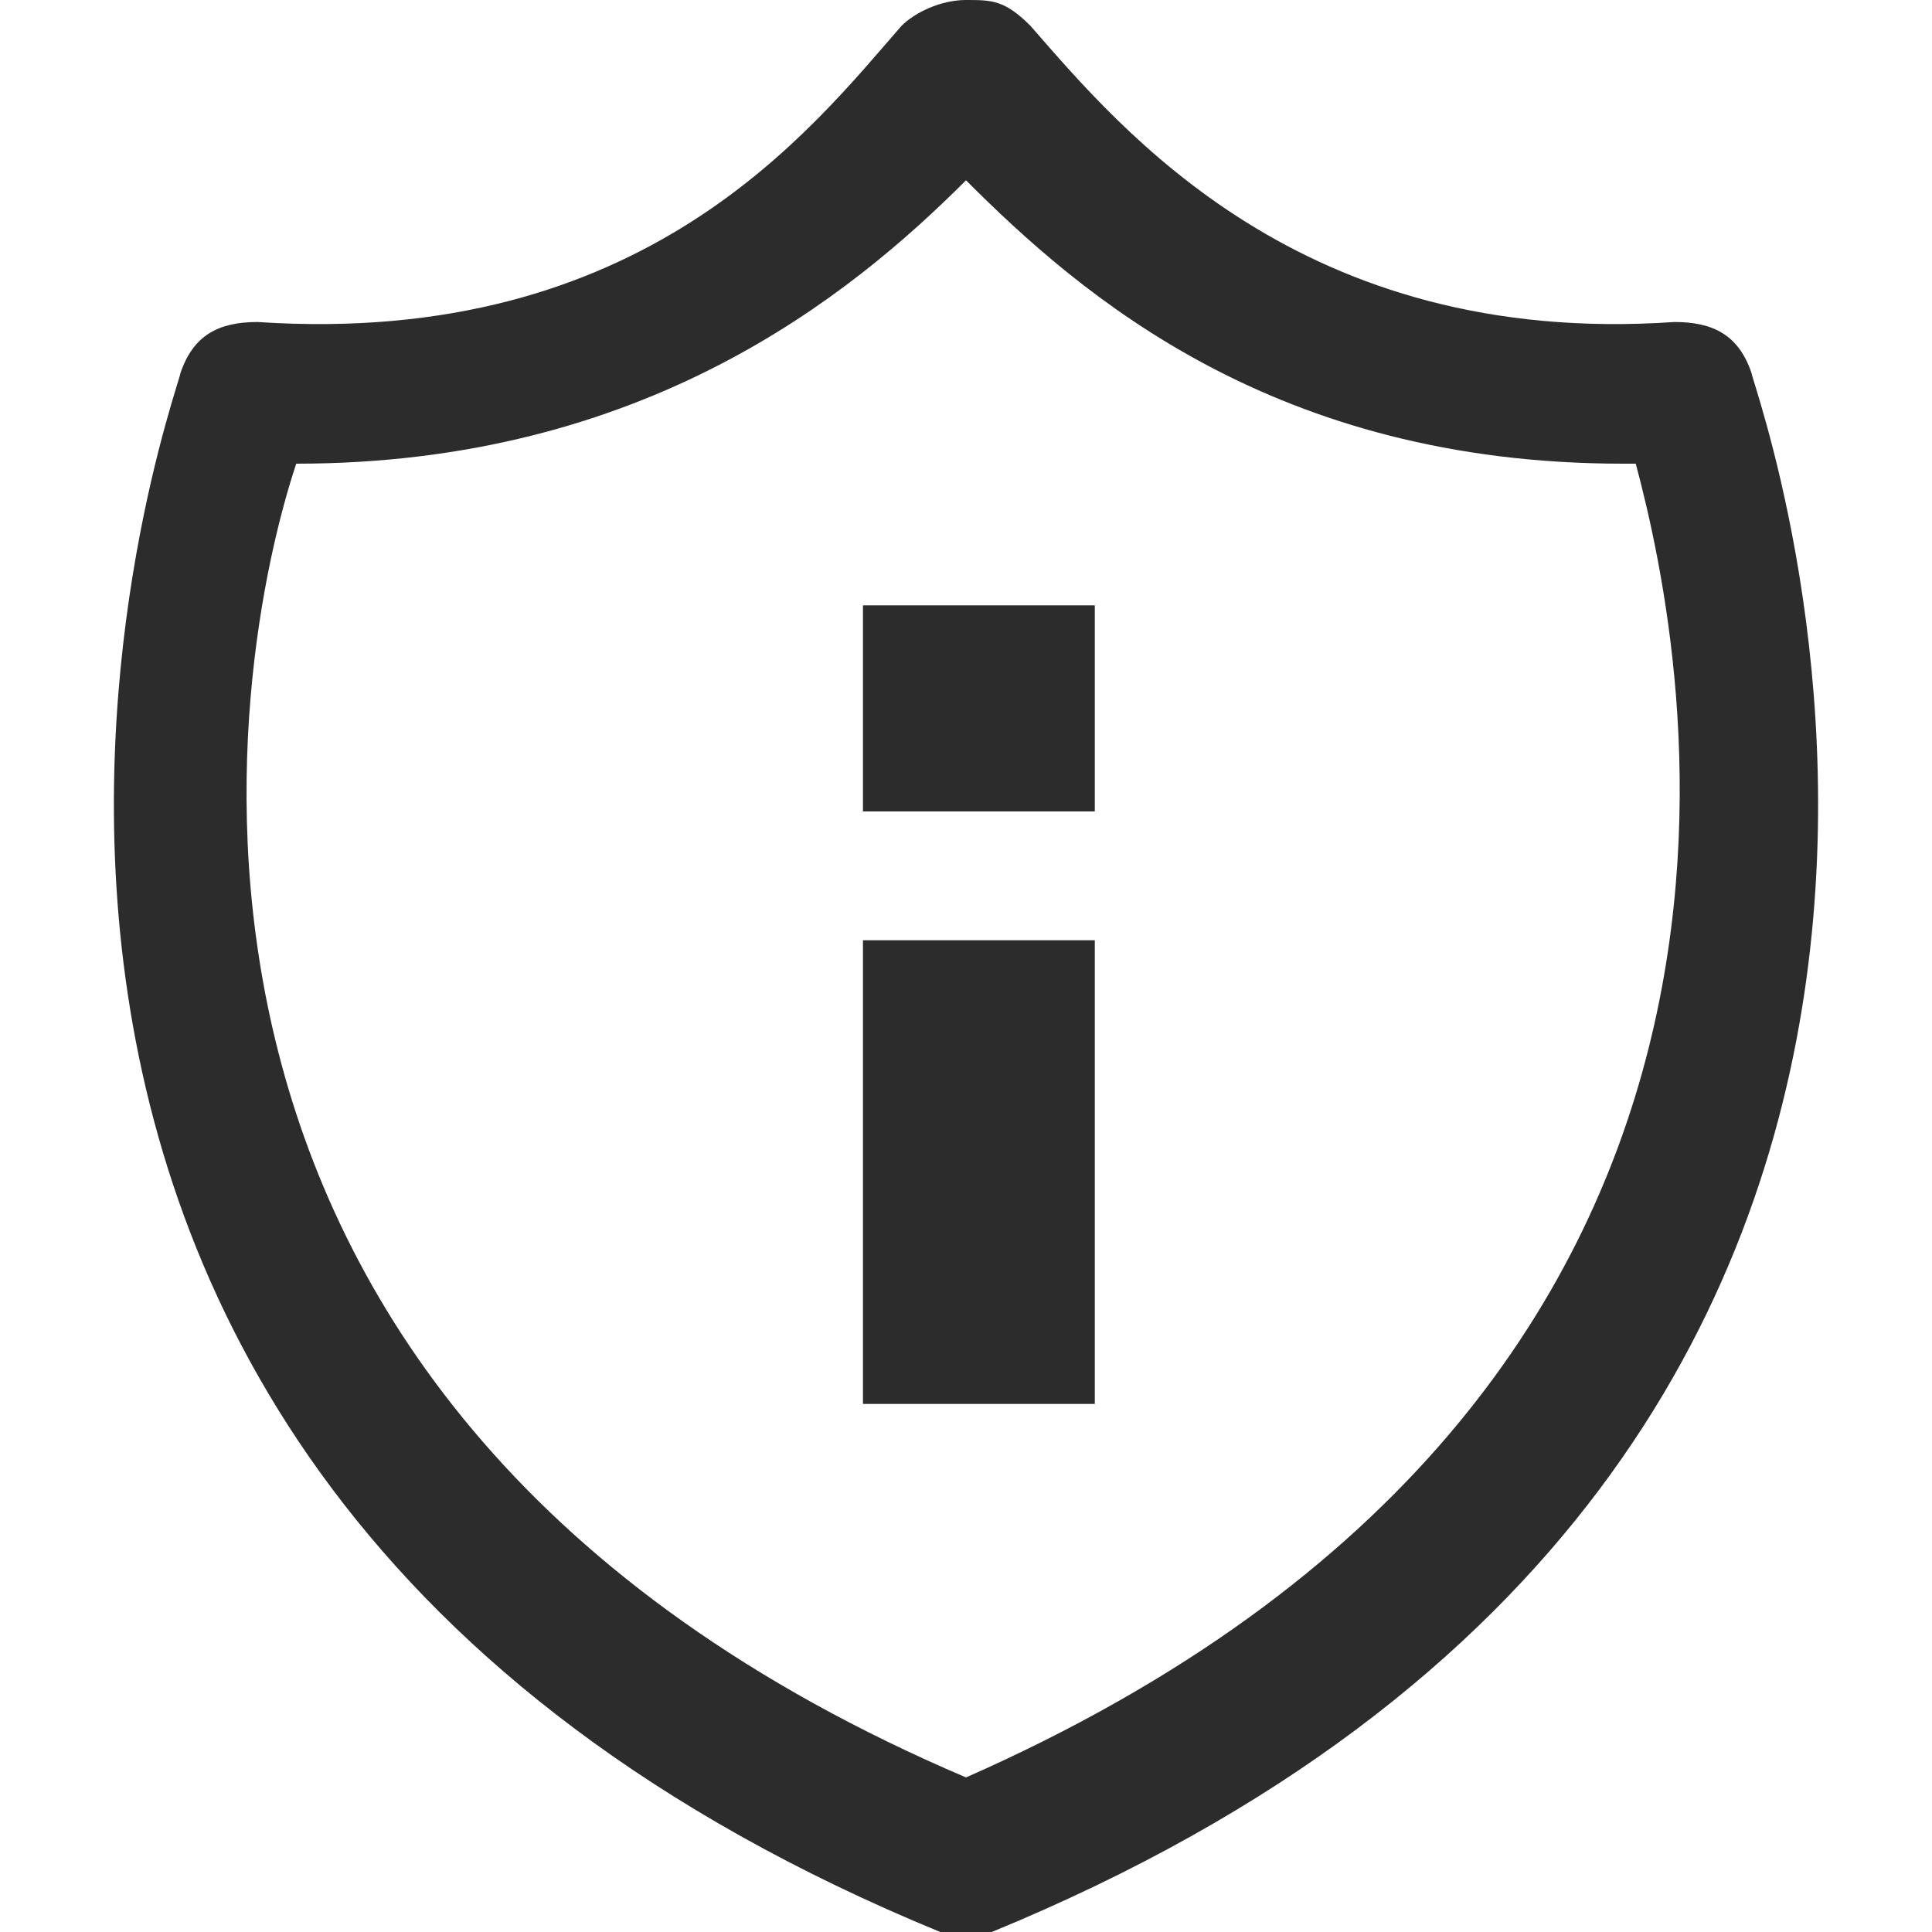 <?xml version="1.0" standalone="no"?><!DOCTYPE svg PUBLIC "-//W3C//DTD SVG 1.1//EN" "http://www.w3.org/Graphics/SVG/1.1/DTD/svg11.dtd"><svg t="1555419124803" class="icon" style="" viewBox="0 0 1024 1024" version="1.1" xmlns="http://www.w3.org/2000/svg" p-id="5166" xmlns:xlink="http://www.w3.org/1999/xlink" width="200" height="200"><defs><style type="text/css"></style></defs><path d="M512 1024h-13.653c-614.4-252.587-402.774-819.2-402.774-826.027 6.827-20.48 20.48-27.306 40.96-27.306 204.8 13.653 293.547-102.4 341.334-157.014C484.693 6.827 498.347 0 512 0s20.48 0 34.133 13.653c47.787 54.614 143.36 170.667 341.334 157.014 20.48 0 34.133 6.826 40.96 27.306 0 6.827 211.626 573.44-402.774 826.027H512zM157.013 245.76C122.88 348.16 47.787 744.107 512 942.08c464.213-204.8 382.293-593.92 354.987-696.32h-6.827c-184.32 0-286.72-88.747-348.16-150.187-61.44 61.44-170.667 150.187-354.987 150.187z" fill="#2C2C2C" p-id="5167"></path><path d="M457.387 320.853h122.88V430.08h-122.88z m0 177.494h122.88v245.76h-122.88z" fill="#2C2C2C" p-id="5168"></path></svg>